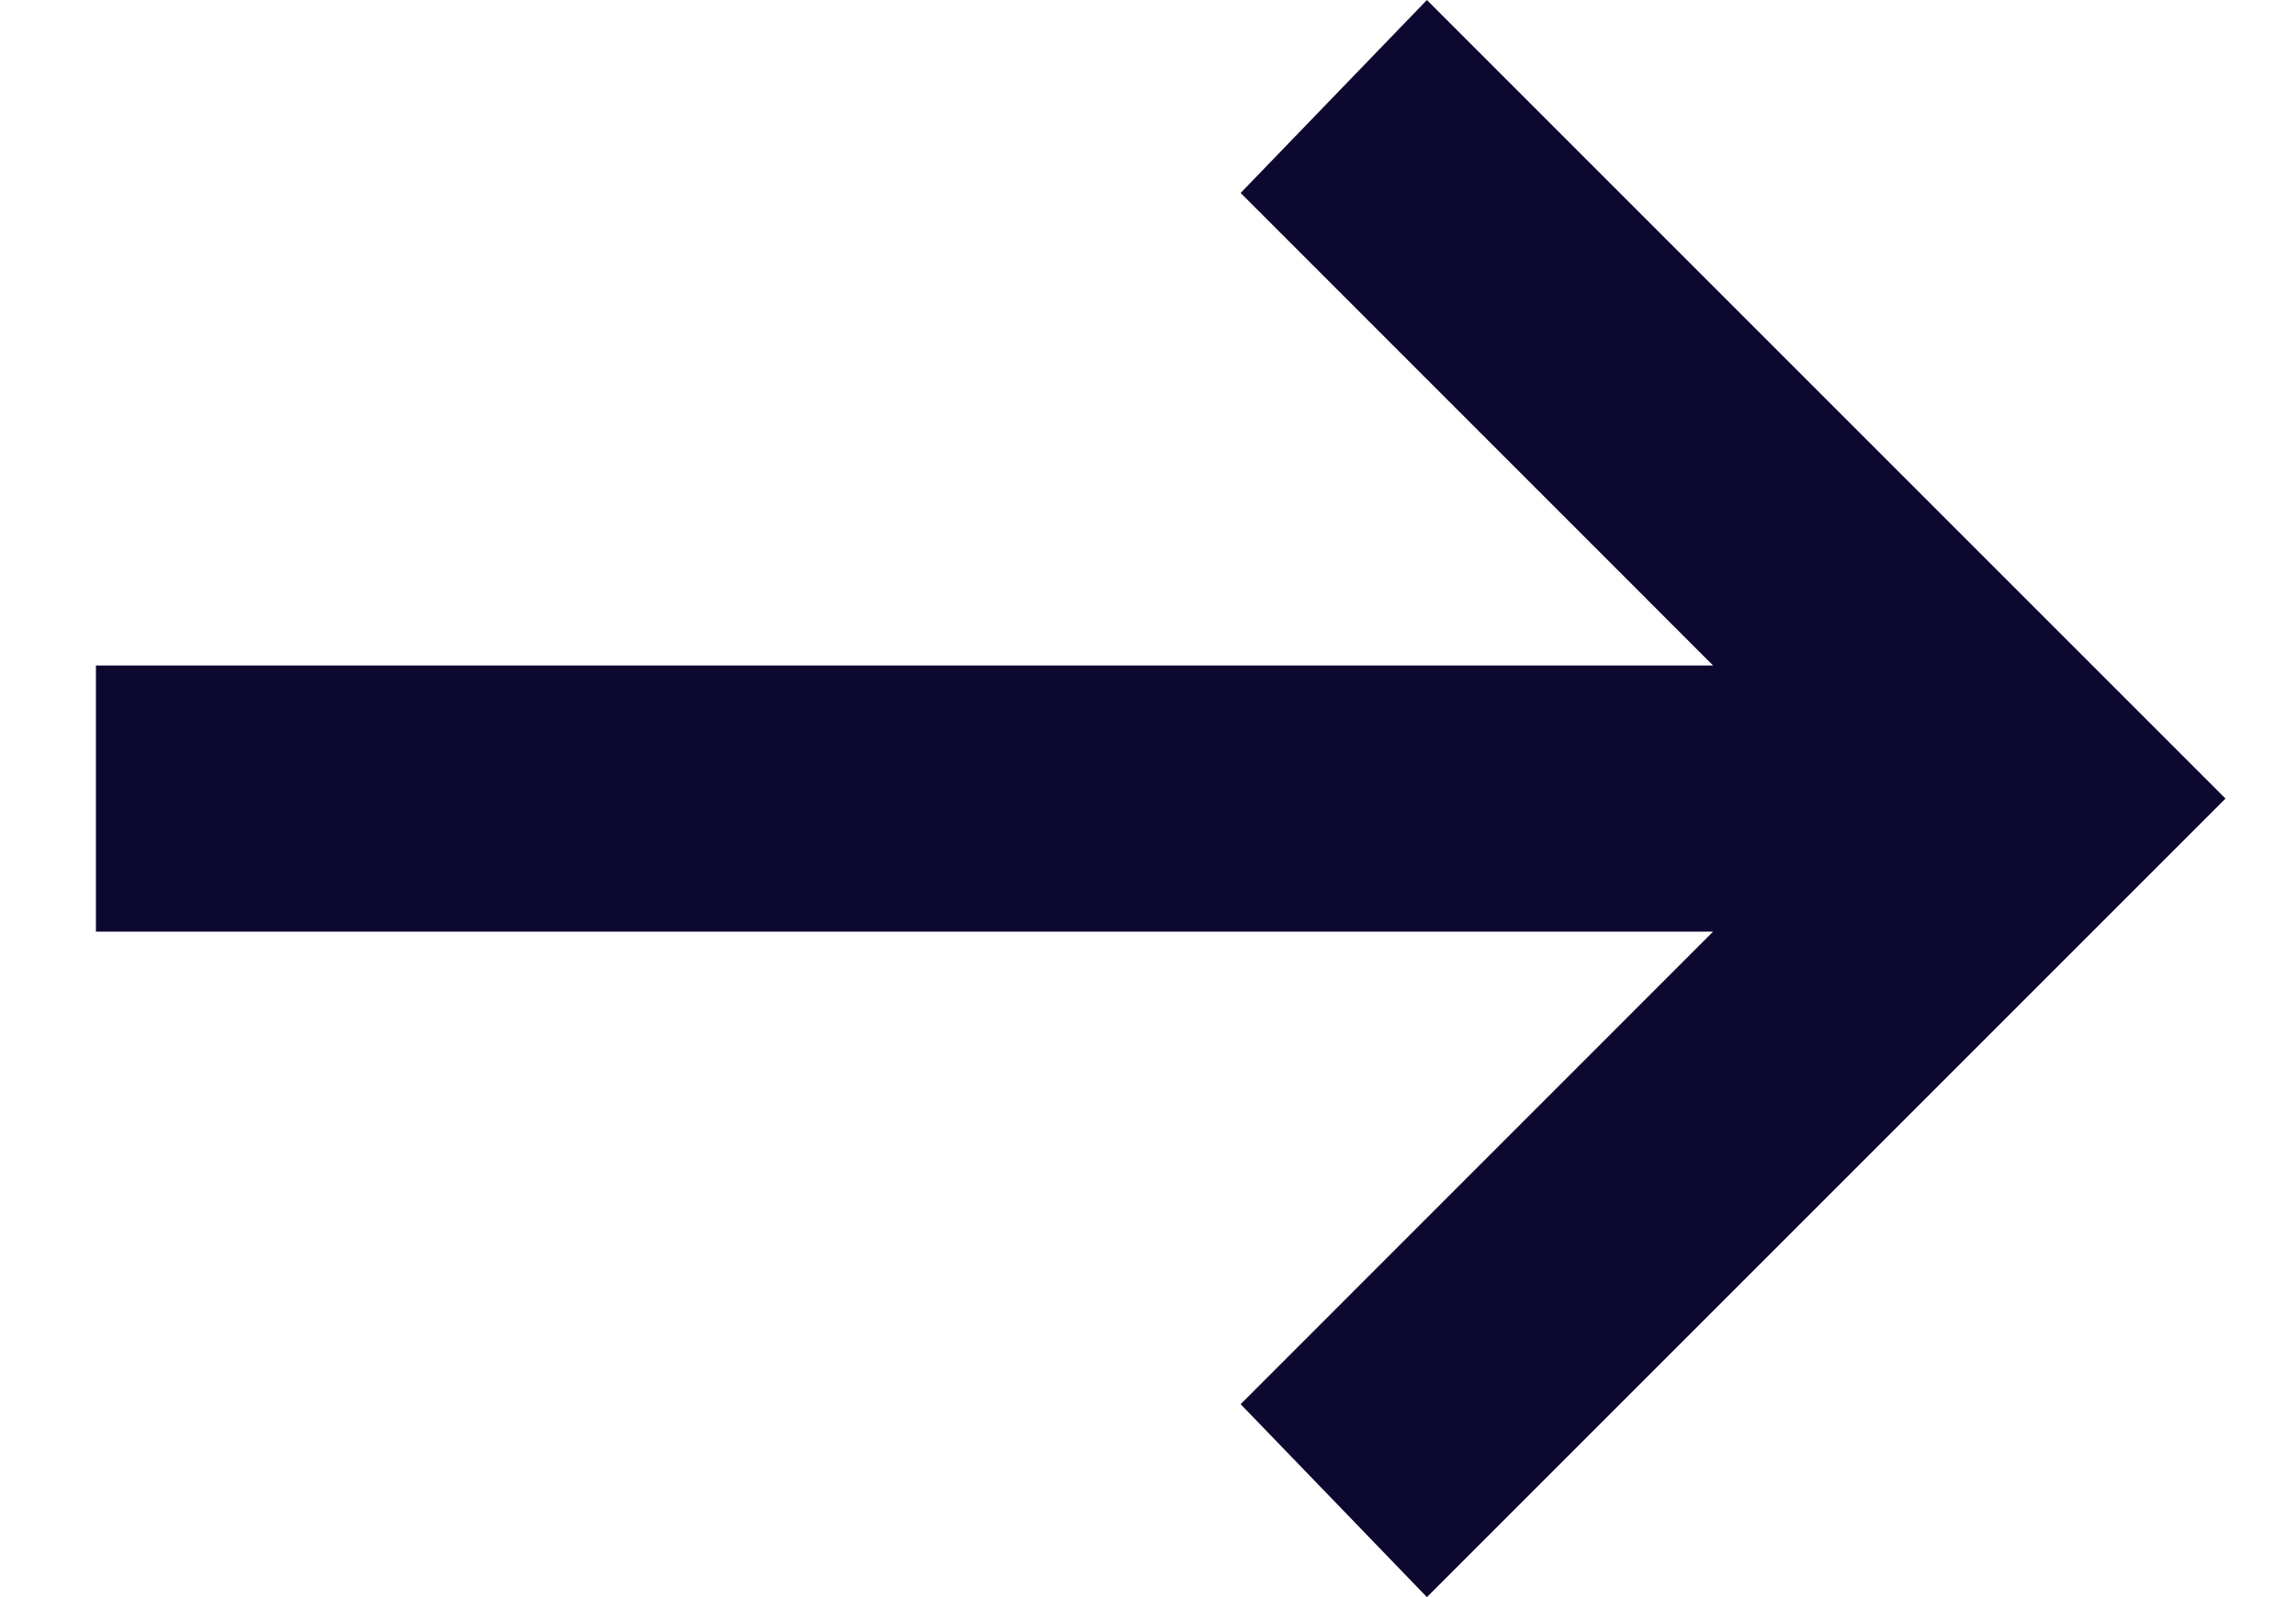 <svg width="23" height="16" viewBox="0 0 23 16" fill="none" xmlns="http://www.w3.org/2000/svg">
<path d="M14.294 16L12.428 14.067L17.161 9.333L0.961 9.333L0.961 6.667L17.161 6.667L12.428 1.933L14.294 0L22.294 8L14.294 16Z" fill="#0C0830"/>
</svg>
